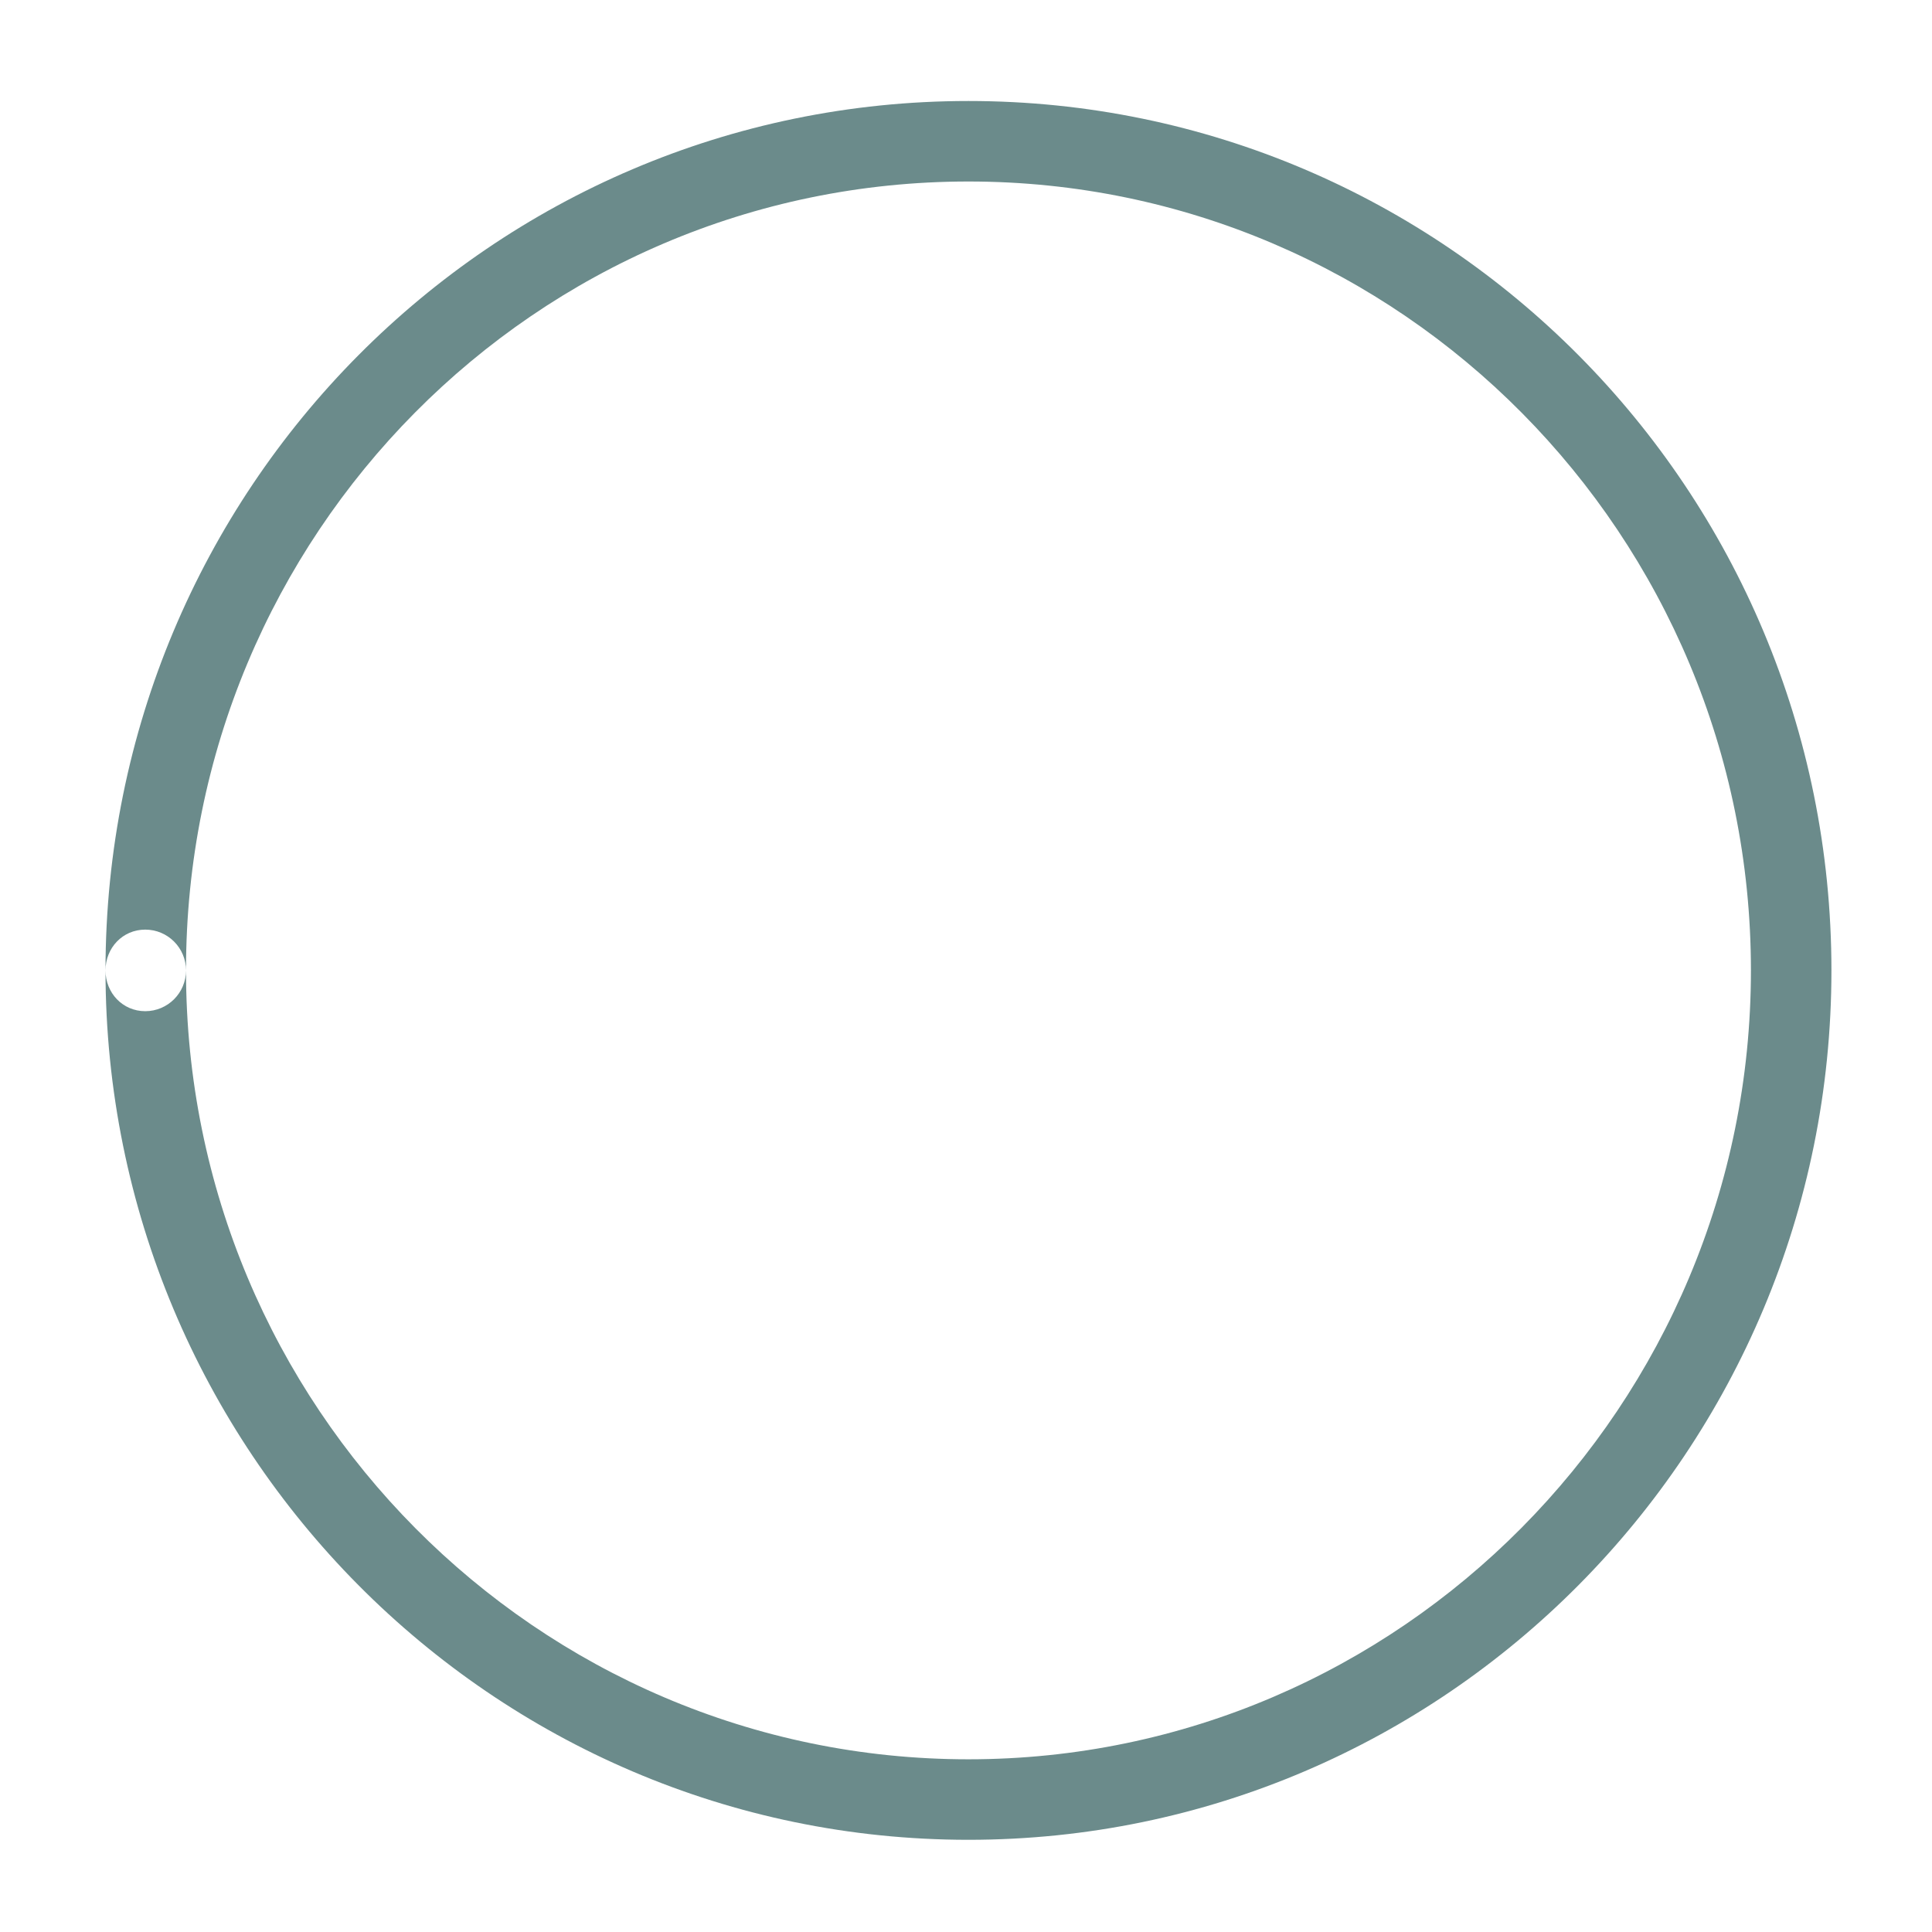 <svg width="18" height="18" viewBox="0 0 18 18" fill="none" xmlns="http://www.w3.org/2000/svg">
<path fill-rule="evenodd" clip-rule="evenodd" d="M0.983 9.041C0.983 4.561 4.583 0.941 9.023 0.941C13.463 0.941 17.063 4.561 17.063 9.041C17.063 13.511 13.463 17.141 9.023 17.141C4.583 17.141 0.983 13.511 0.983 9.041ZM1.733 9.041C1.733 9.251 1.563 9.421 1.353 9.421C1.143 9.421 0.983 9.251 0.983 9.041C0.983 8.831 1.143 8.661 1.353 8.661C1.563 8.661 1.733 8.831 1.733 9.041C1.733 13.101 5.003 16.391 9.023 16.391C13.043 16.391 16.313 13.091 16.313 9.041C16.313 4.991 13.053 1.691 9.023 1.691C4.993 1.691 1.733 4.981 1.733 9.041Z" fill="#6B8B8B"/>
</svg>
